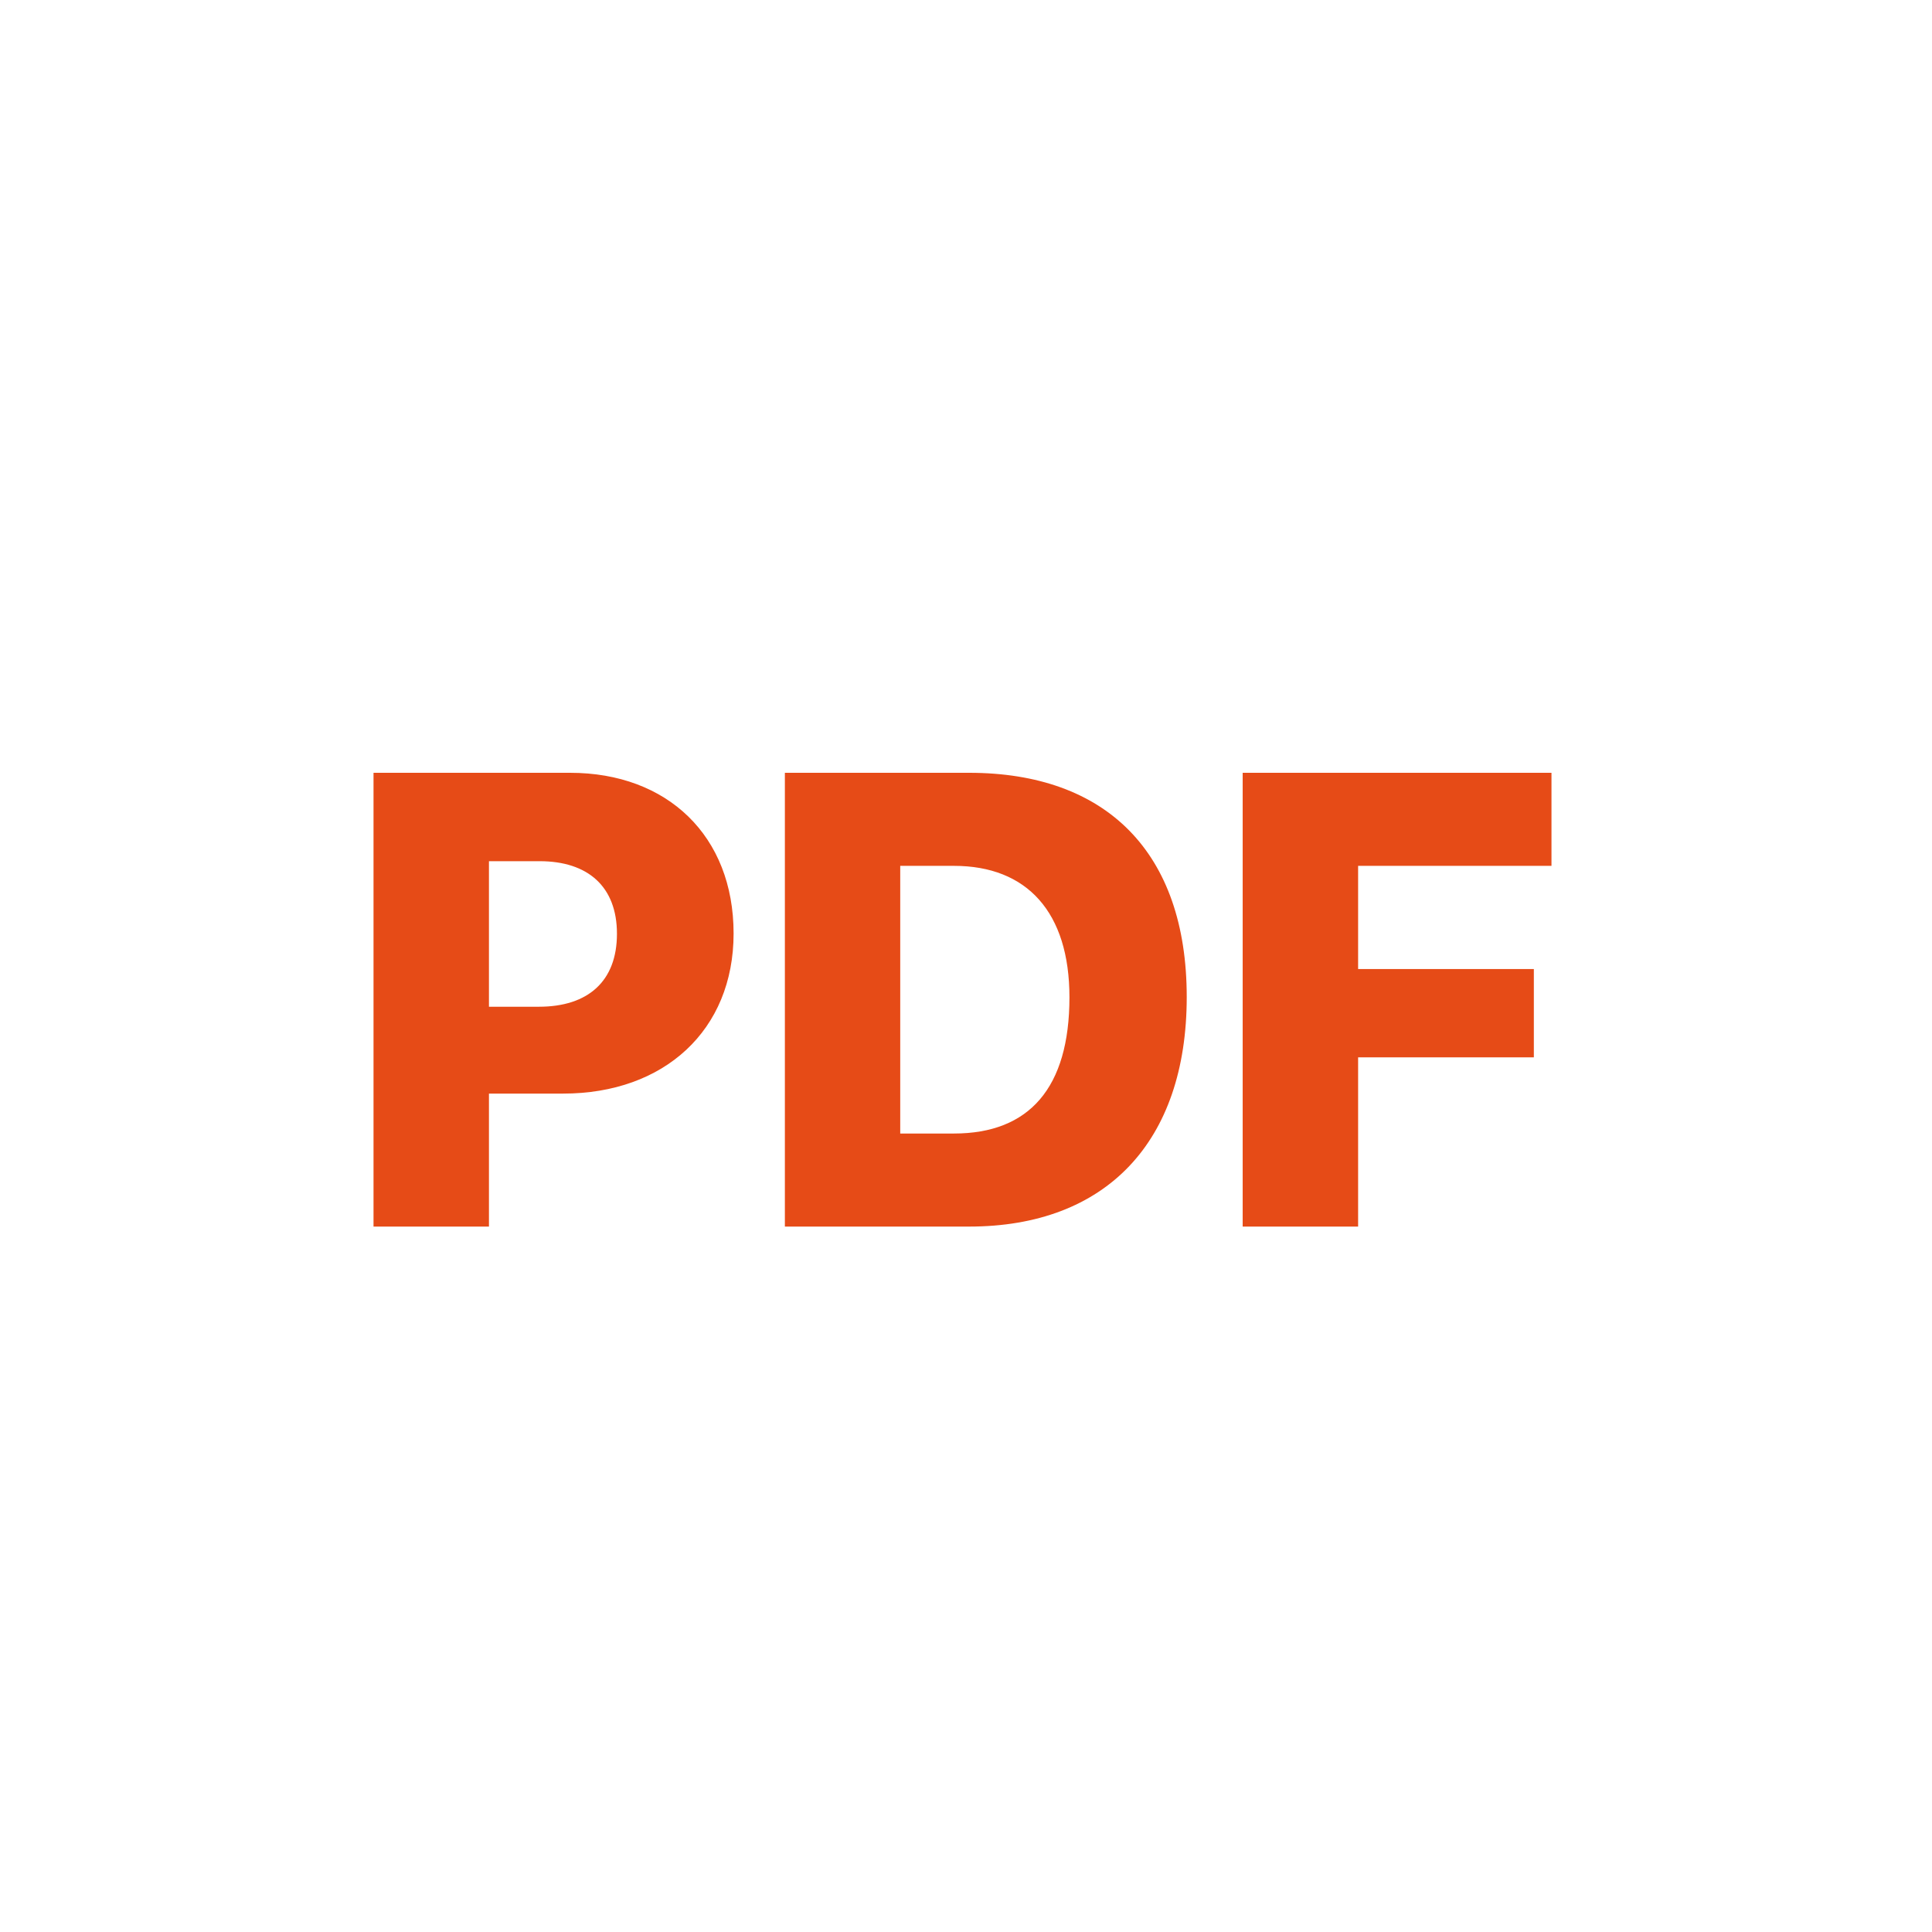 <svg width="24" height="24" viewBox="0 0 24 24" fill="none" xmlns="http://www.w3.org/2000/svg">
<g id="Format/pdf">
<path id="Icon" fill-rule="evenodd" clip-rule="evenodd" d="M4.64 9.6H7.082C8.292 9.6 9.113 10.385 9.113 11.596C9.113 12.799 8.25 13.585 6.996 13.585H6.074V15.237H4.64V9.6ZM6.074 10.698V12.506H6.695C7.304 12.506 7.664 12.19 7.664 11.6C7.664 11.014 7.304 10.698 6.703 10.698H6.074ZM9.75 9.6H12.039C13.742 9.6 14.742 10.588 14.742 12.385C14.742 14.186 13.738 15.237 12.039 15.237H9.75V9.6ZM11.183 10.756V14.081H11.851C12.785 14.081 13.285 13.514 13.285 12.389C13.285 11.331 12.757 10.756 11.851 10.756H11.183ZM16.871 15.237H15.437V9.6H19.273V10.756H16.871V12.038H19.054V13.135H16.871V15.237Z" fill="#E64B17"/>
</g>
</svg>
